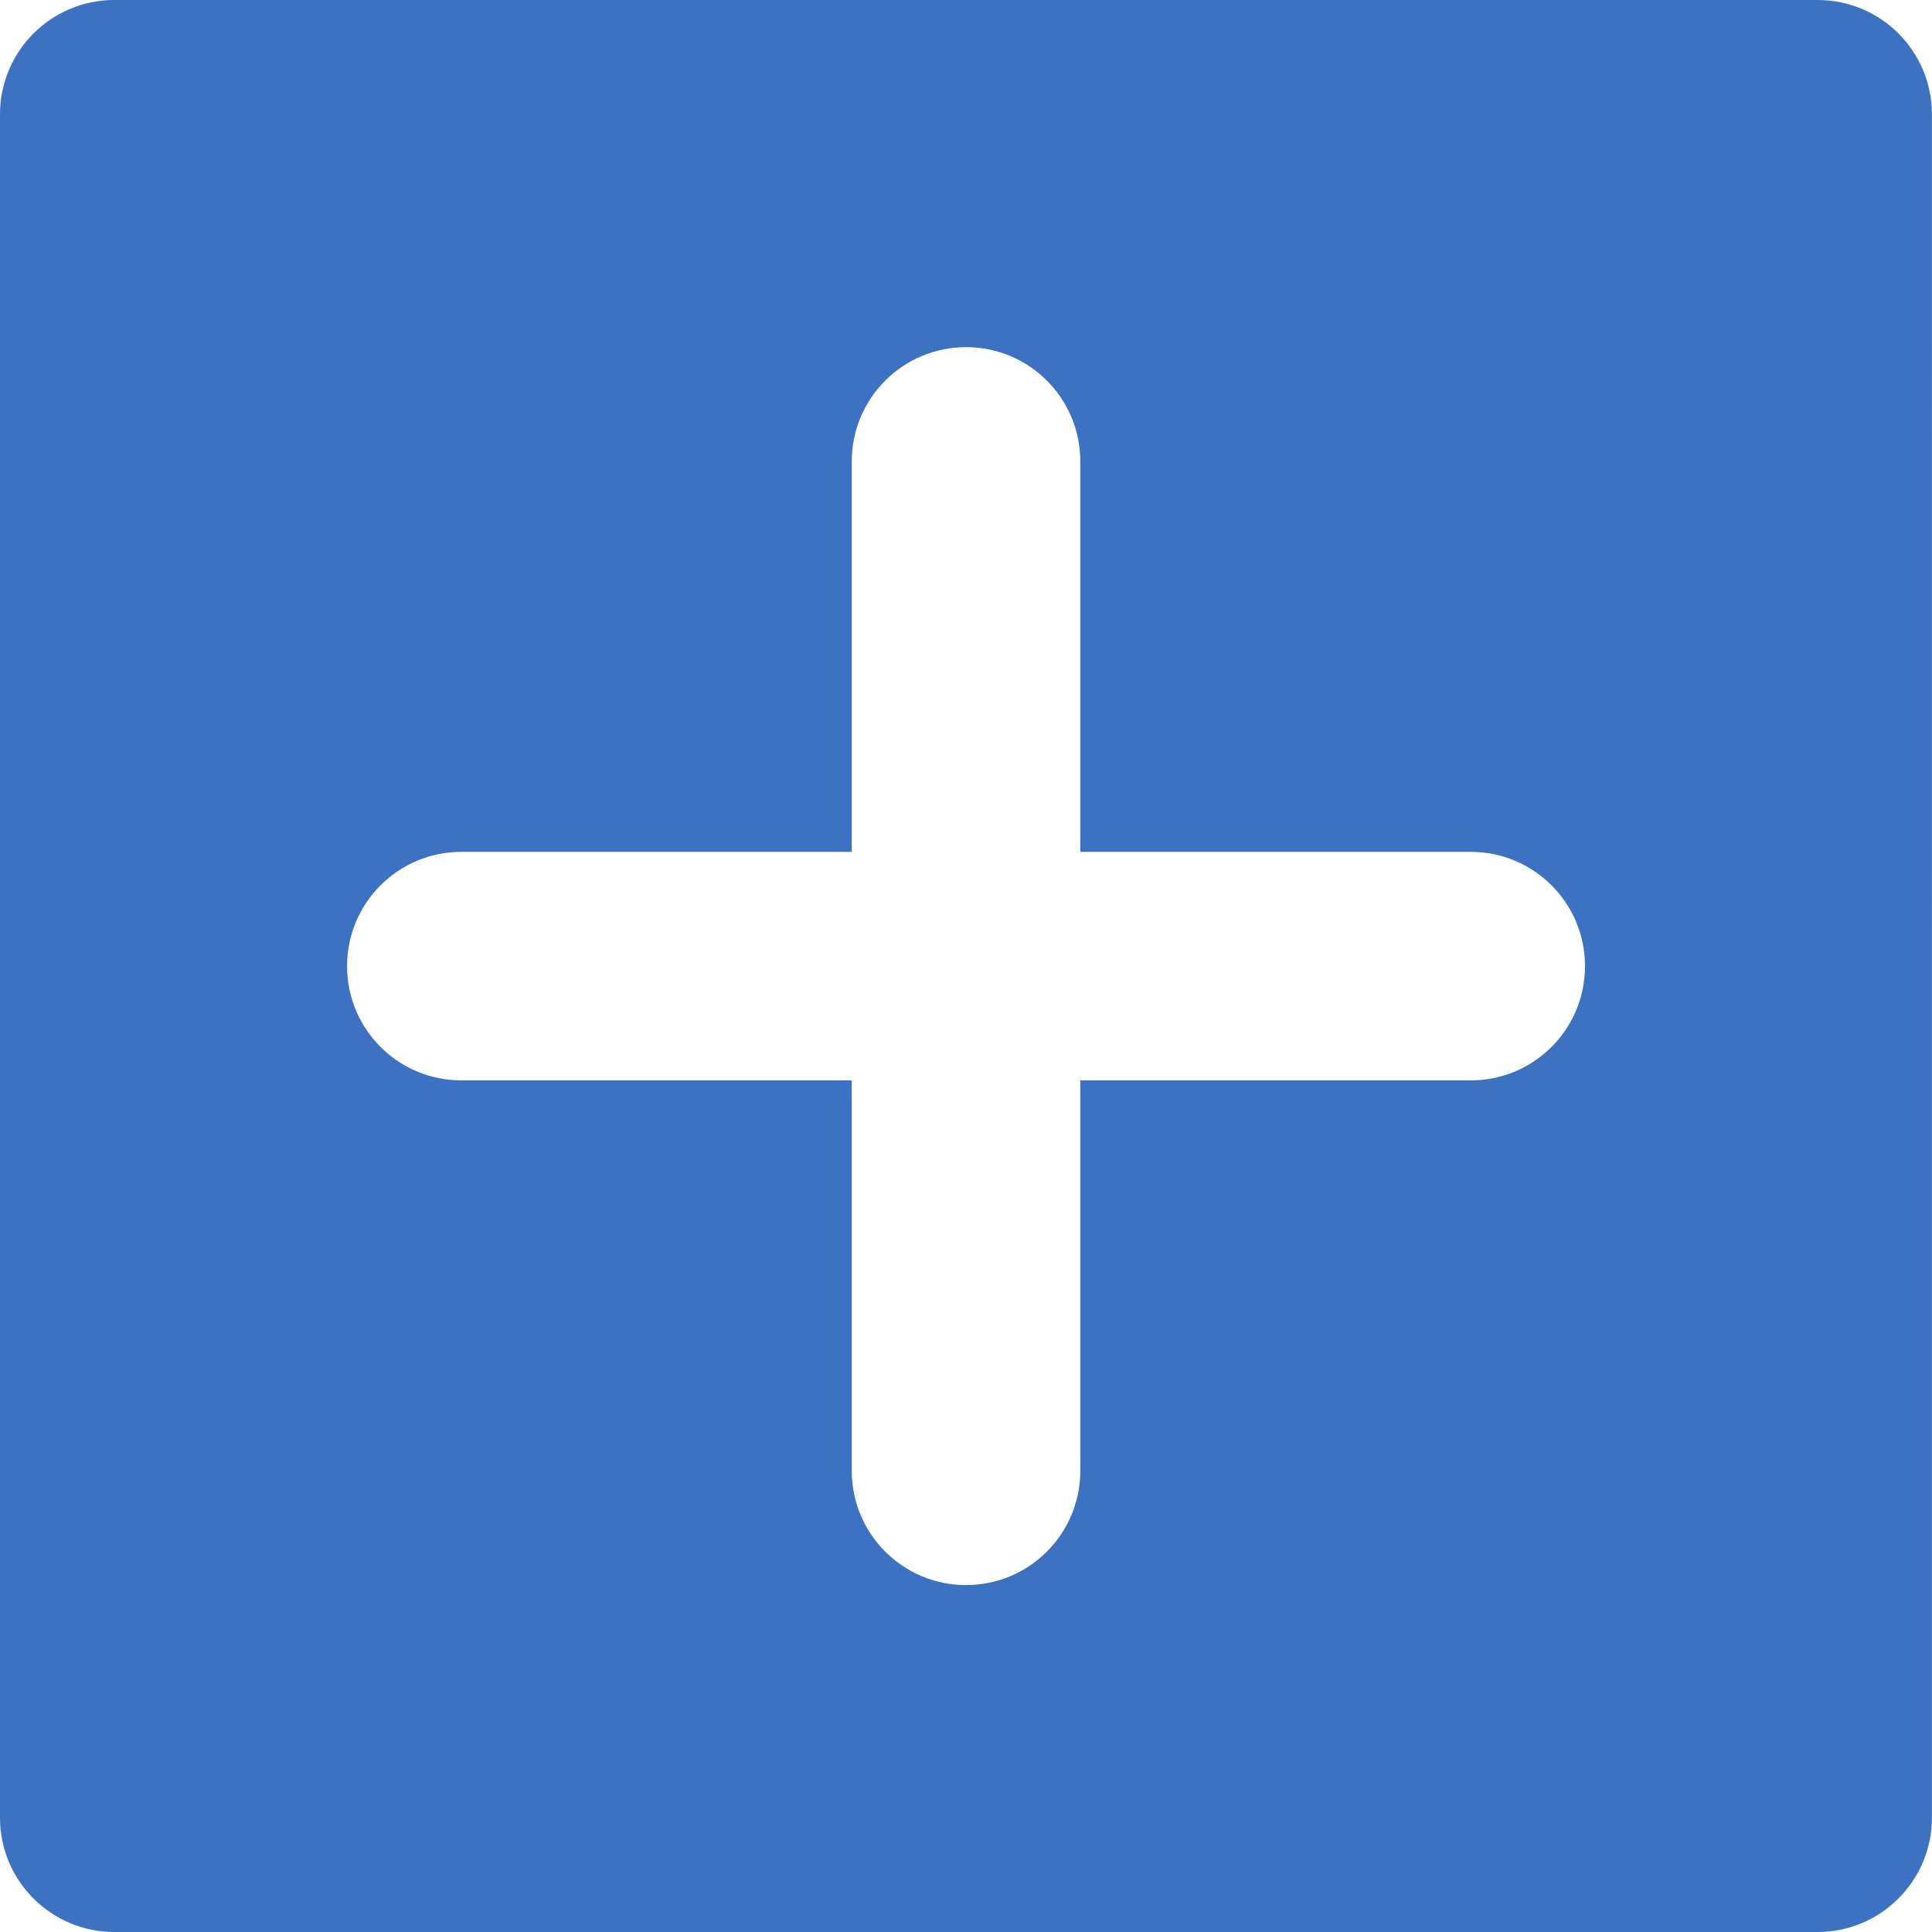 <?xml version="1.0" encoding="iso-8859-1"?>
<!-- Uploaded to: SVG Repo, www.svgrepo.com, Generator: SVG Repo Mixer Tools -->
<!DOCTYPE svg PUBLIC "-//W3C//DTD SVG 1.1//EN" "http://www.w3.org/Graphics/SVG/1.1/DTD/svg11.dtd">
<svg fill="#3B72C2" version="1.1" id="Capa_1" xmlns="http://www.w3.org/2000/svg" xmlns:xlink="http://www.w3.org/1999/xlink" 
	 width="800px" height="800px" viewBox="0 0 25.361 25.361"
	 xml:space="preserve">
<g>
	<path d="M23.86,0H1.5C0.673,0,0,0.671,0,1.5v22.361c0,0.828,0.672,1.5,1.5,1.5h22.36c0.828,0,1.5-0.672,1.5-1.5V1.5
		C25.36,0.671,24.688,0,23.86,0z M19.306,14.182h-5.125v5.125c0,0.83-0.672,1.5-1.5,1.5c-0.828,0-1.5-0.67-1.5-1.5v-5.125H6.056
		c-0.828,0-1.5-0.67-1.5-1.5c0-0.829,0.672-1.5,1.5-1.5h5.125V6.057c0-0.829,0.672-1.5,1.5-1.5c0.83,0,1.5,0.671,1.5,1.5v5.125
		h5.125c0.828,0,1.5,0.671,1.5,1.5C20.806,13.512,20.134,14.182,19.306,14.182z"/>
</g>
</svg>